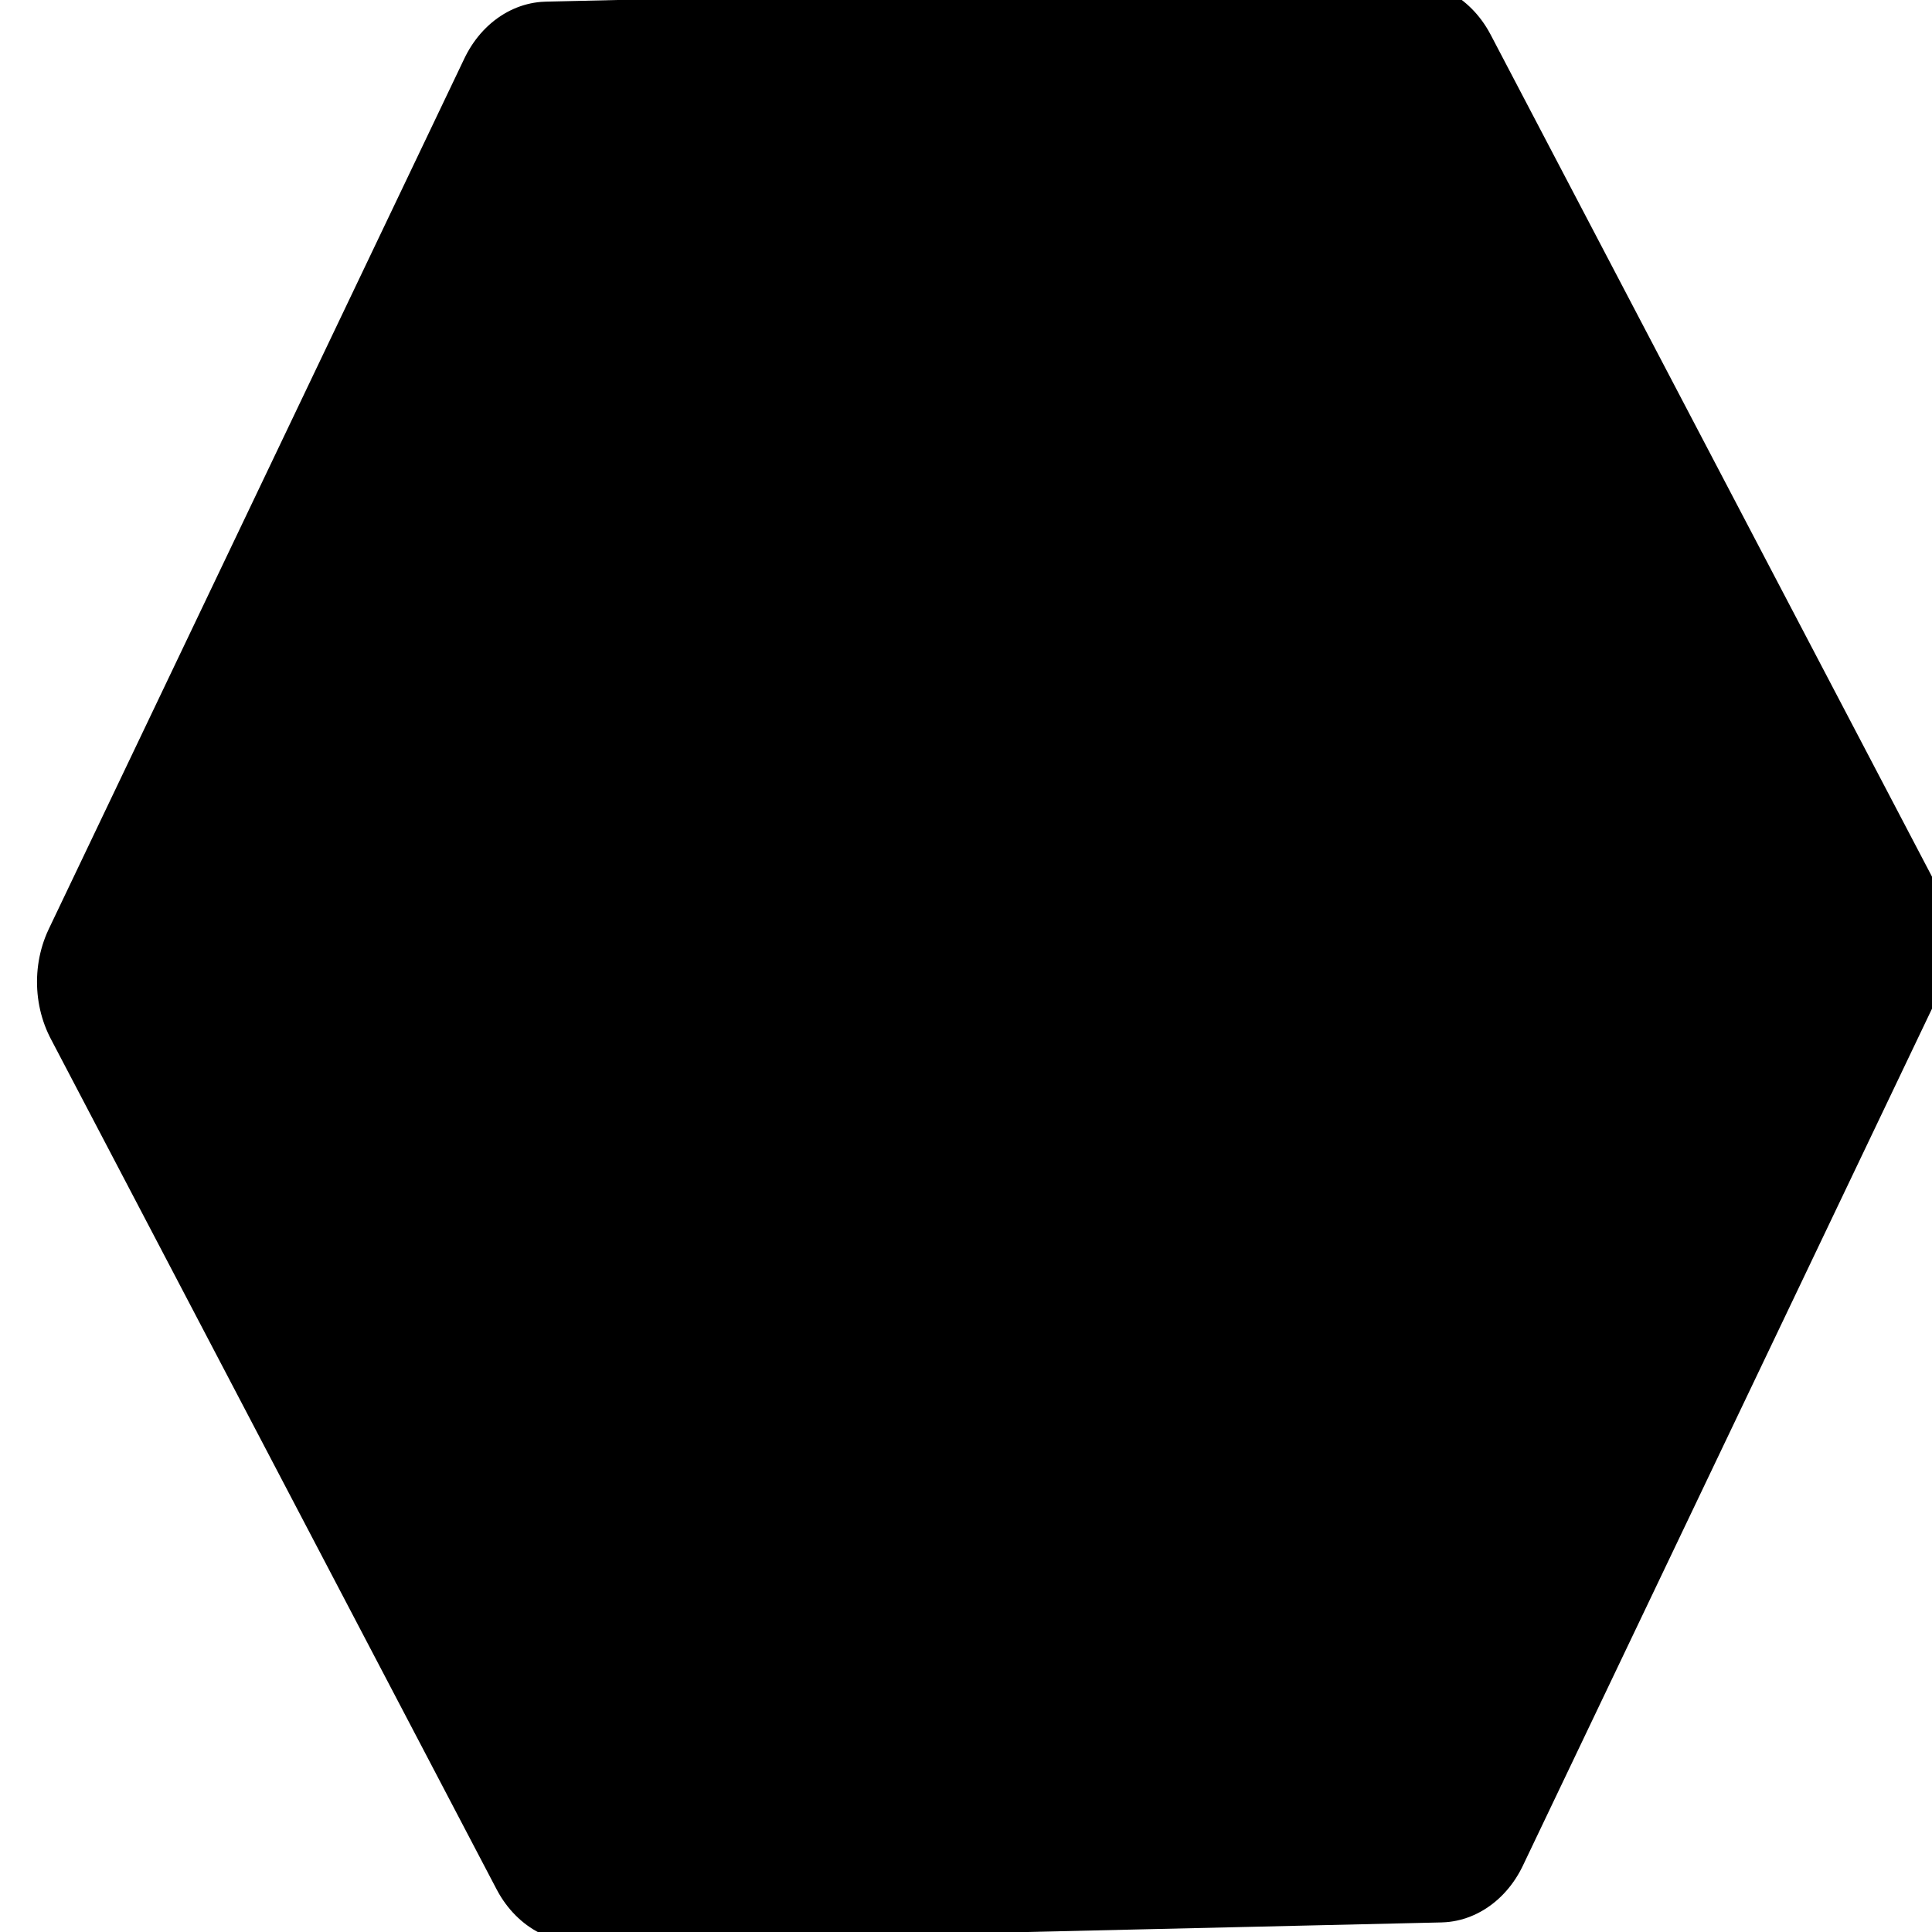 <?xml version="1.0" encoding="UTF-8" standalone="no"?>
<!-- Created with Inkscape (http://www.inkscape.org/) -->

<svg
   xmlns:osb="http://www.openswatchbook.org/uri/2009/osb"
   xmlns:dc="http://purl.org/dc/elements/1.1/"
   xmlns:cc="http://creativecommons.org/ns#"
   xmlns:rdf="http://www.w3.org/1999/02/22-rdf-syntax-ns#"
   xmlns:svg="http://www.w3.org/2000/svg"
   xmlns="http://www.w3.org/2000/svg"
   xmlns:sodipodi="http://sodipodi.sourceforge.net/DTD/sodipodi-0.dtd"
   xmlns:inkscape="http://www.inkscape.org/namespaces/inkscape"
   width="10mm"
   height="10mm"
   viewBox="0 0 35.433 35.433"
   id="svg2"
   version="1.1"
   inkscape:version="0.91 r13725"
   sodipodi:docname="pop.svg">
  <defs
     id="defs4">
    <linearGradient
       id="linearGradient4583"
       osb:paint="solid">
      <stop
         style="stop-color:#000000;stop-opacity:1;"
         offset="0"
         id="stop4585" />
    </linearGradient>
  </defs>
  <sodipodi:namedview
     id="base"
     pagecolor="#ffffff"
     bordercolor="#666666"
     borderopacity="1.0"
     inkscape:pageopacity="0.0"
     inkscape:pageshadow="2"
     inkscape:zoom="3.959798"
     inkscape:cx="-15.842451"
     inkscape:cy="9.7607041"
     inkscape:document-units="px"
     inkscape:current-layer="layer1"
     showgrid="false"
     inkscape:snap-page="true"
     inkscape:window-width="1304"
     inkscape:window-height="746"
     inkscape:window-x="-8"
     inkscape:window-y="-8"
     inkscape:window-maximized="1" />
  <g
     inkscape:label="Layer 1"
     inkscape:groupmode="layer"
     id="layer1"
     transform="translate(0,-1016.929)">
    <path
       style="opacity:1;fill:#d0ccc7;fill-opacity:1;fill-rule:evenodd;stroke:#000000;stroke-width:1.4;stroke-linecap:square;stroke-linejoin:round;stroke-miterlimit:4;stroke-dasharray:none;stroke-dashoffset:0;stroke-opacity:1"
       d=""
       id="path4358"
       inkscape:connector-curvature="0"
       transform="translate(0,1016.929)" />
    <path
       sodipodi:type="star"
       style="opacity:1;fill:#000000;fill-opacity:1;fill-rule:nonzero;stroke:#000000;stroke-width:4.411;stroke-linecap:square;stroke-linejoin:round;stroke-miterlimit:4;stroke-dasharray:none;stroke-dashoffset:0;stroke-opacity:1"
       id="path4996"
       sodipodi:sides="6"
       sodipodi:cx="18.687822"
       sodipodi:cy="1035.6947"
       sodipodi:r1="19.965931"
       sodipodi:r2="17.291002"
       sodipodi:arg1="-1.2222752"
       sodipodi:arg2="-0.6986764"
       inkscape:flatsided="true"
       inkscape:rounded="0"
       inkscape:randomized="0"
       d="m 25.506,1016.929 12.842,15.288 -6.819,18.766 -19.661,3.478 -12.842,-15.288 6.819,-18.766 z"
       transform="matrix(0.782,0.141,-0.122,0.902,129.965,97.741)" />
  </g>
</svg>
